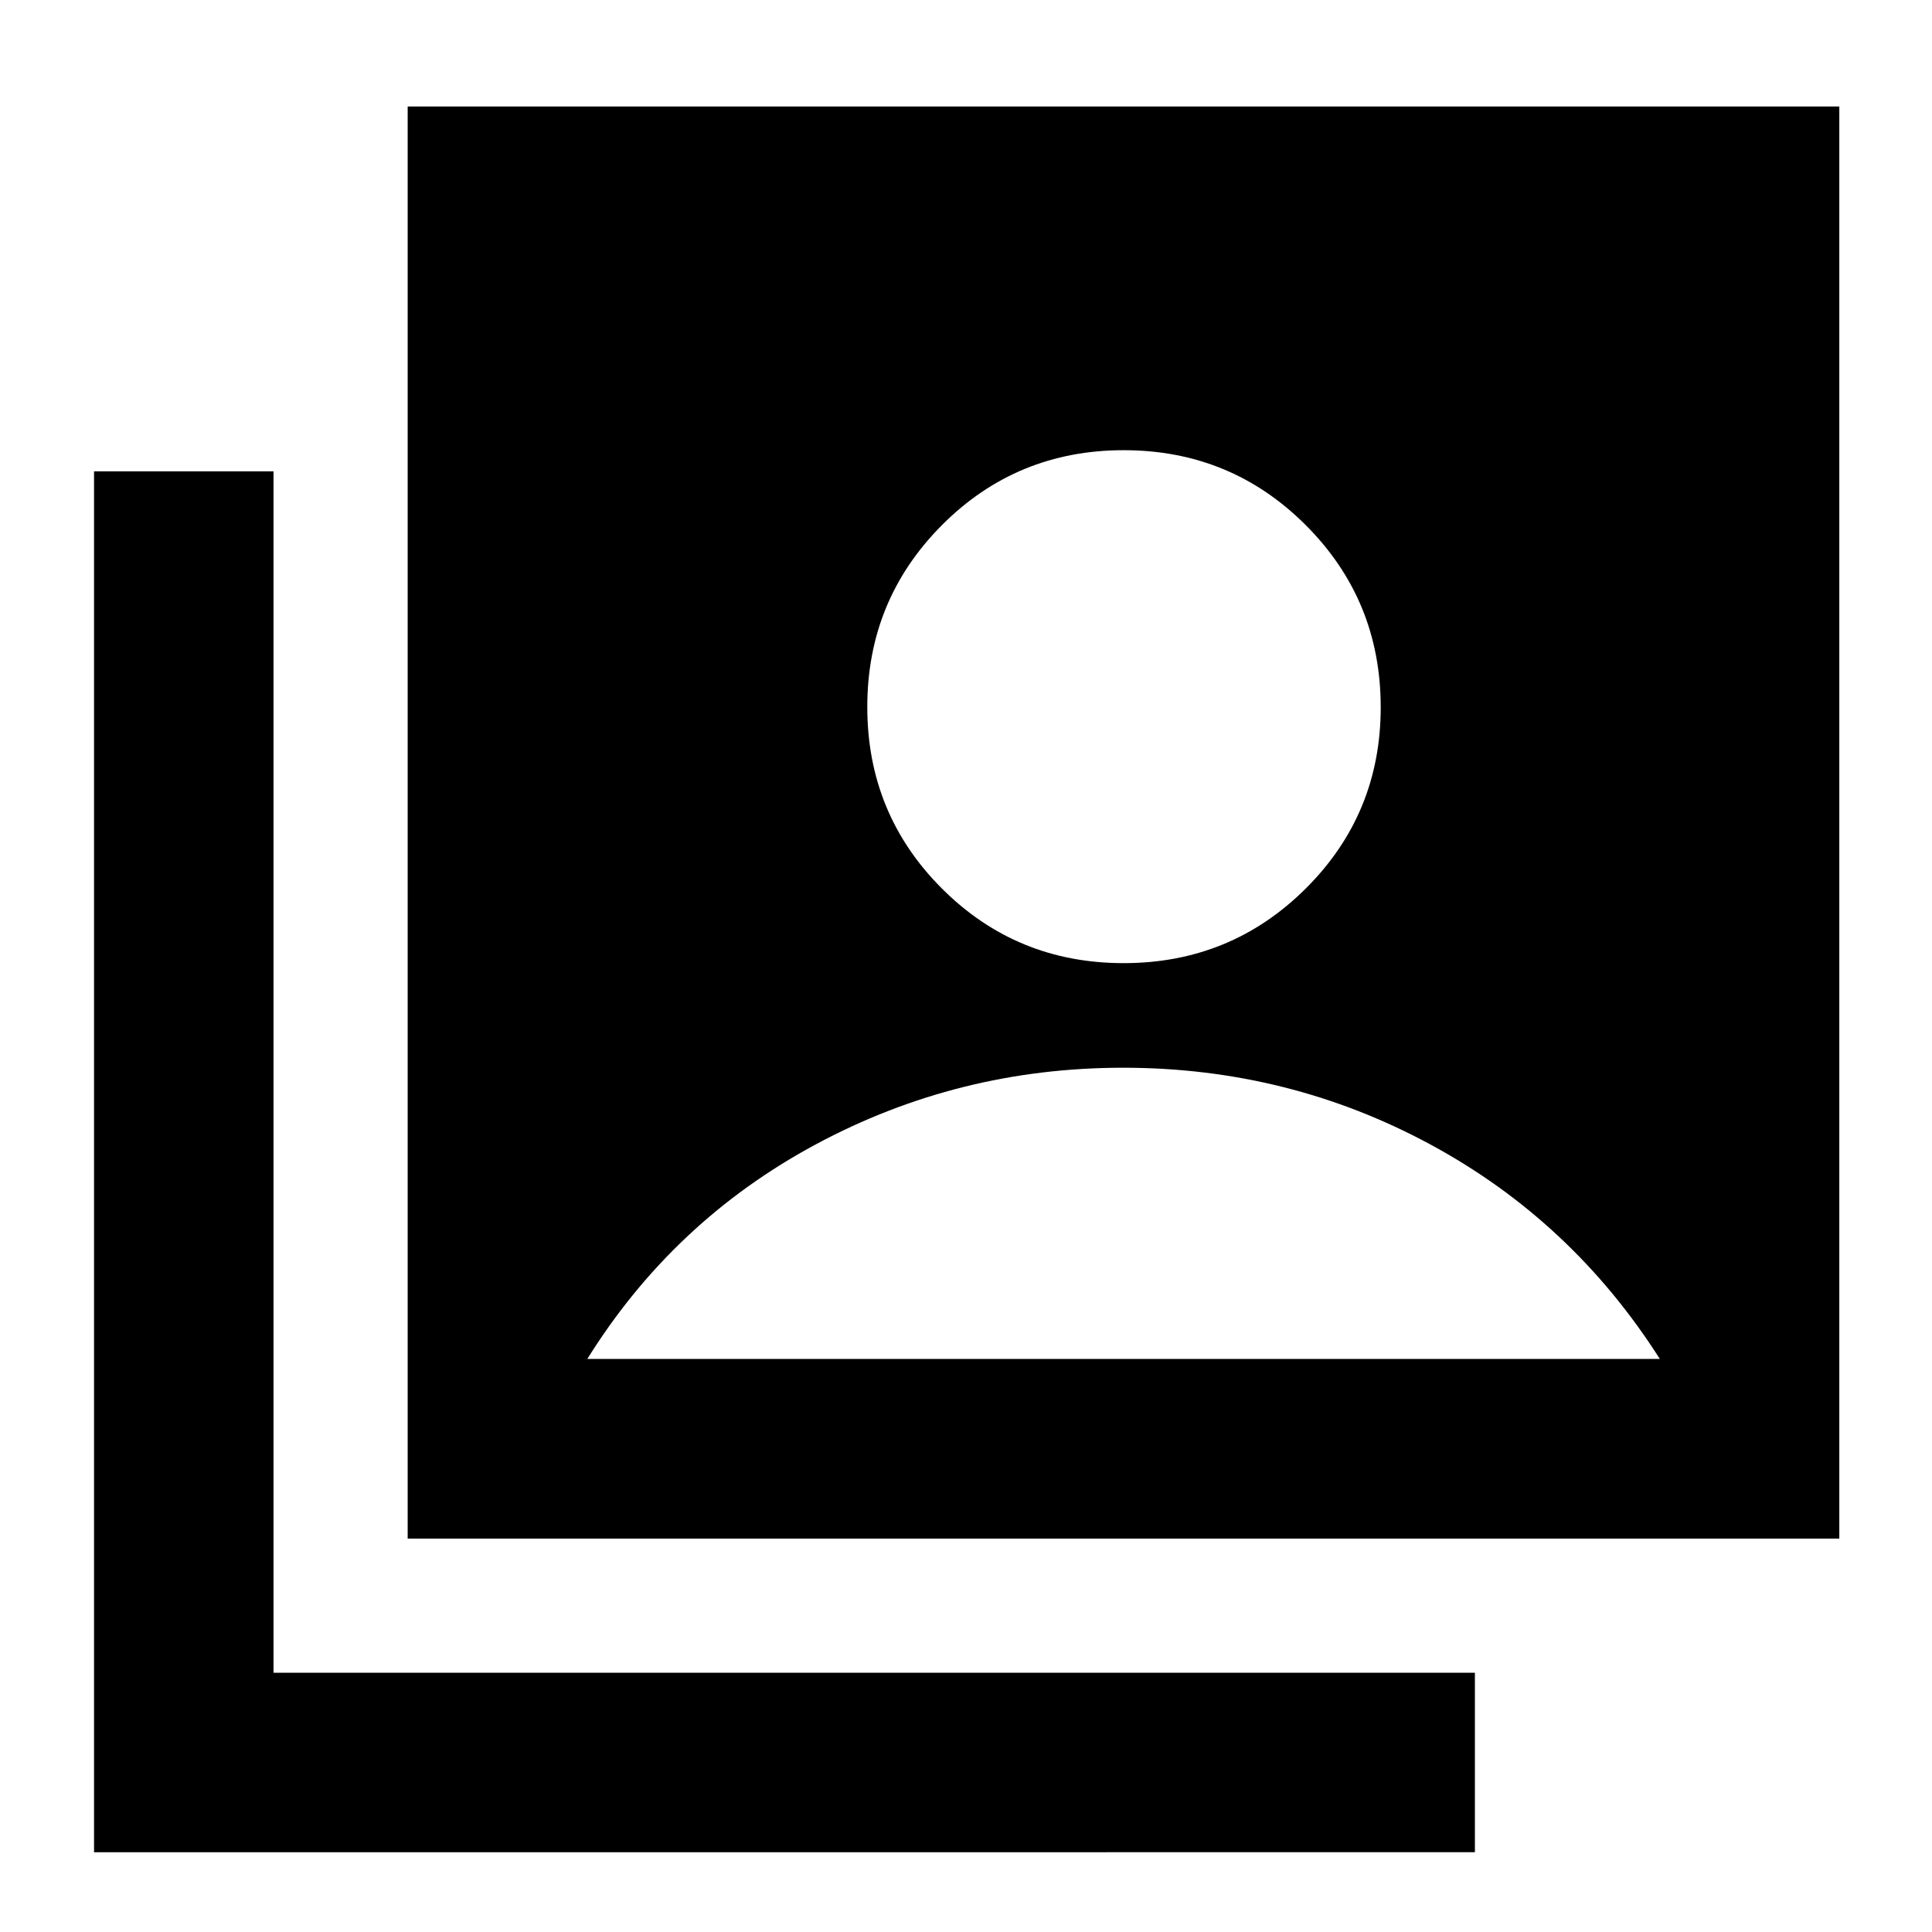 <svg xmlns="http://www.w3.org/2000/svg" height="40" viewBox="0 -960 960 960" width="40"><path d="M558.33-481.42q53.23 0 90.49-37.08 37.25-37.09 37.25-90.06 0-53.24-37.23-90.49-37.24-37.25-90.47-37.25-53.24 0-90.33 37.23-37.09 37.24-37.09 90.35 0 53.12 37.07 90.21 37.08 37.09 90.31 37.09ZM202.57-195.49v-711.6h711.37v711.6H202.57ZM46.73-39.64v-686.14h89.18v596.96h596.96v89.18H46.73Zm245.1-245.11h532.93q-43.65-68.6-114.16-106.65-70.51-38.05-152.53-38.05-81.8 0-152.65 38.05-70.84 38.05-113.59 106.65Z"/></svg>